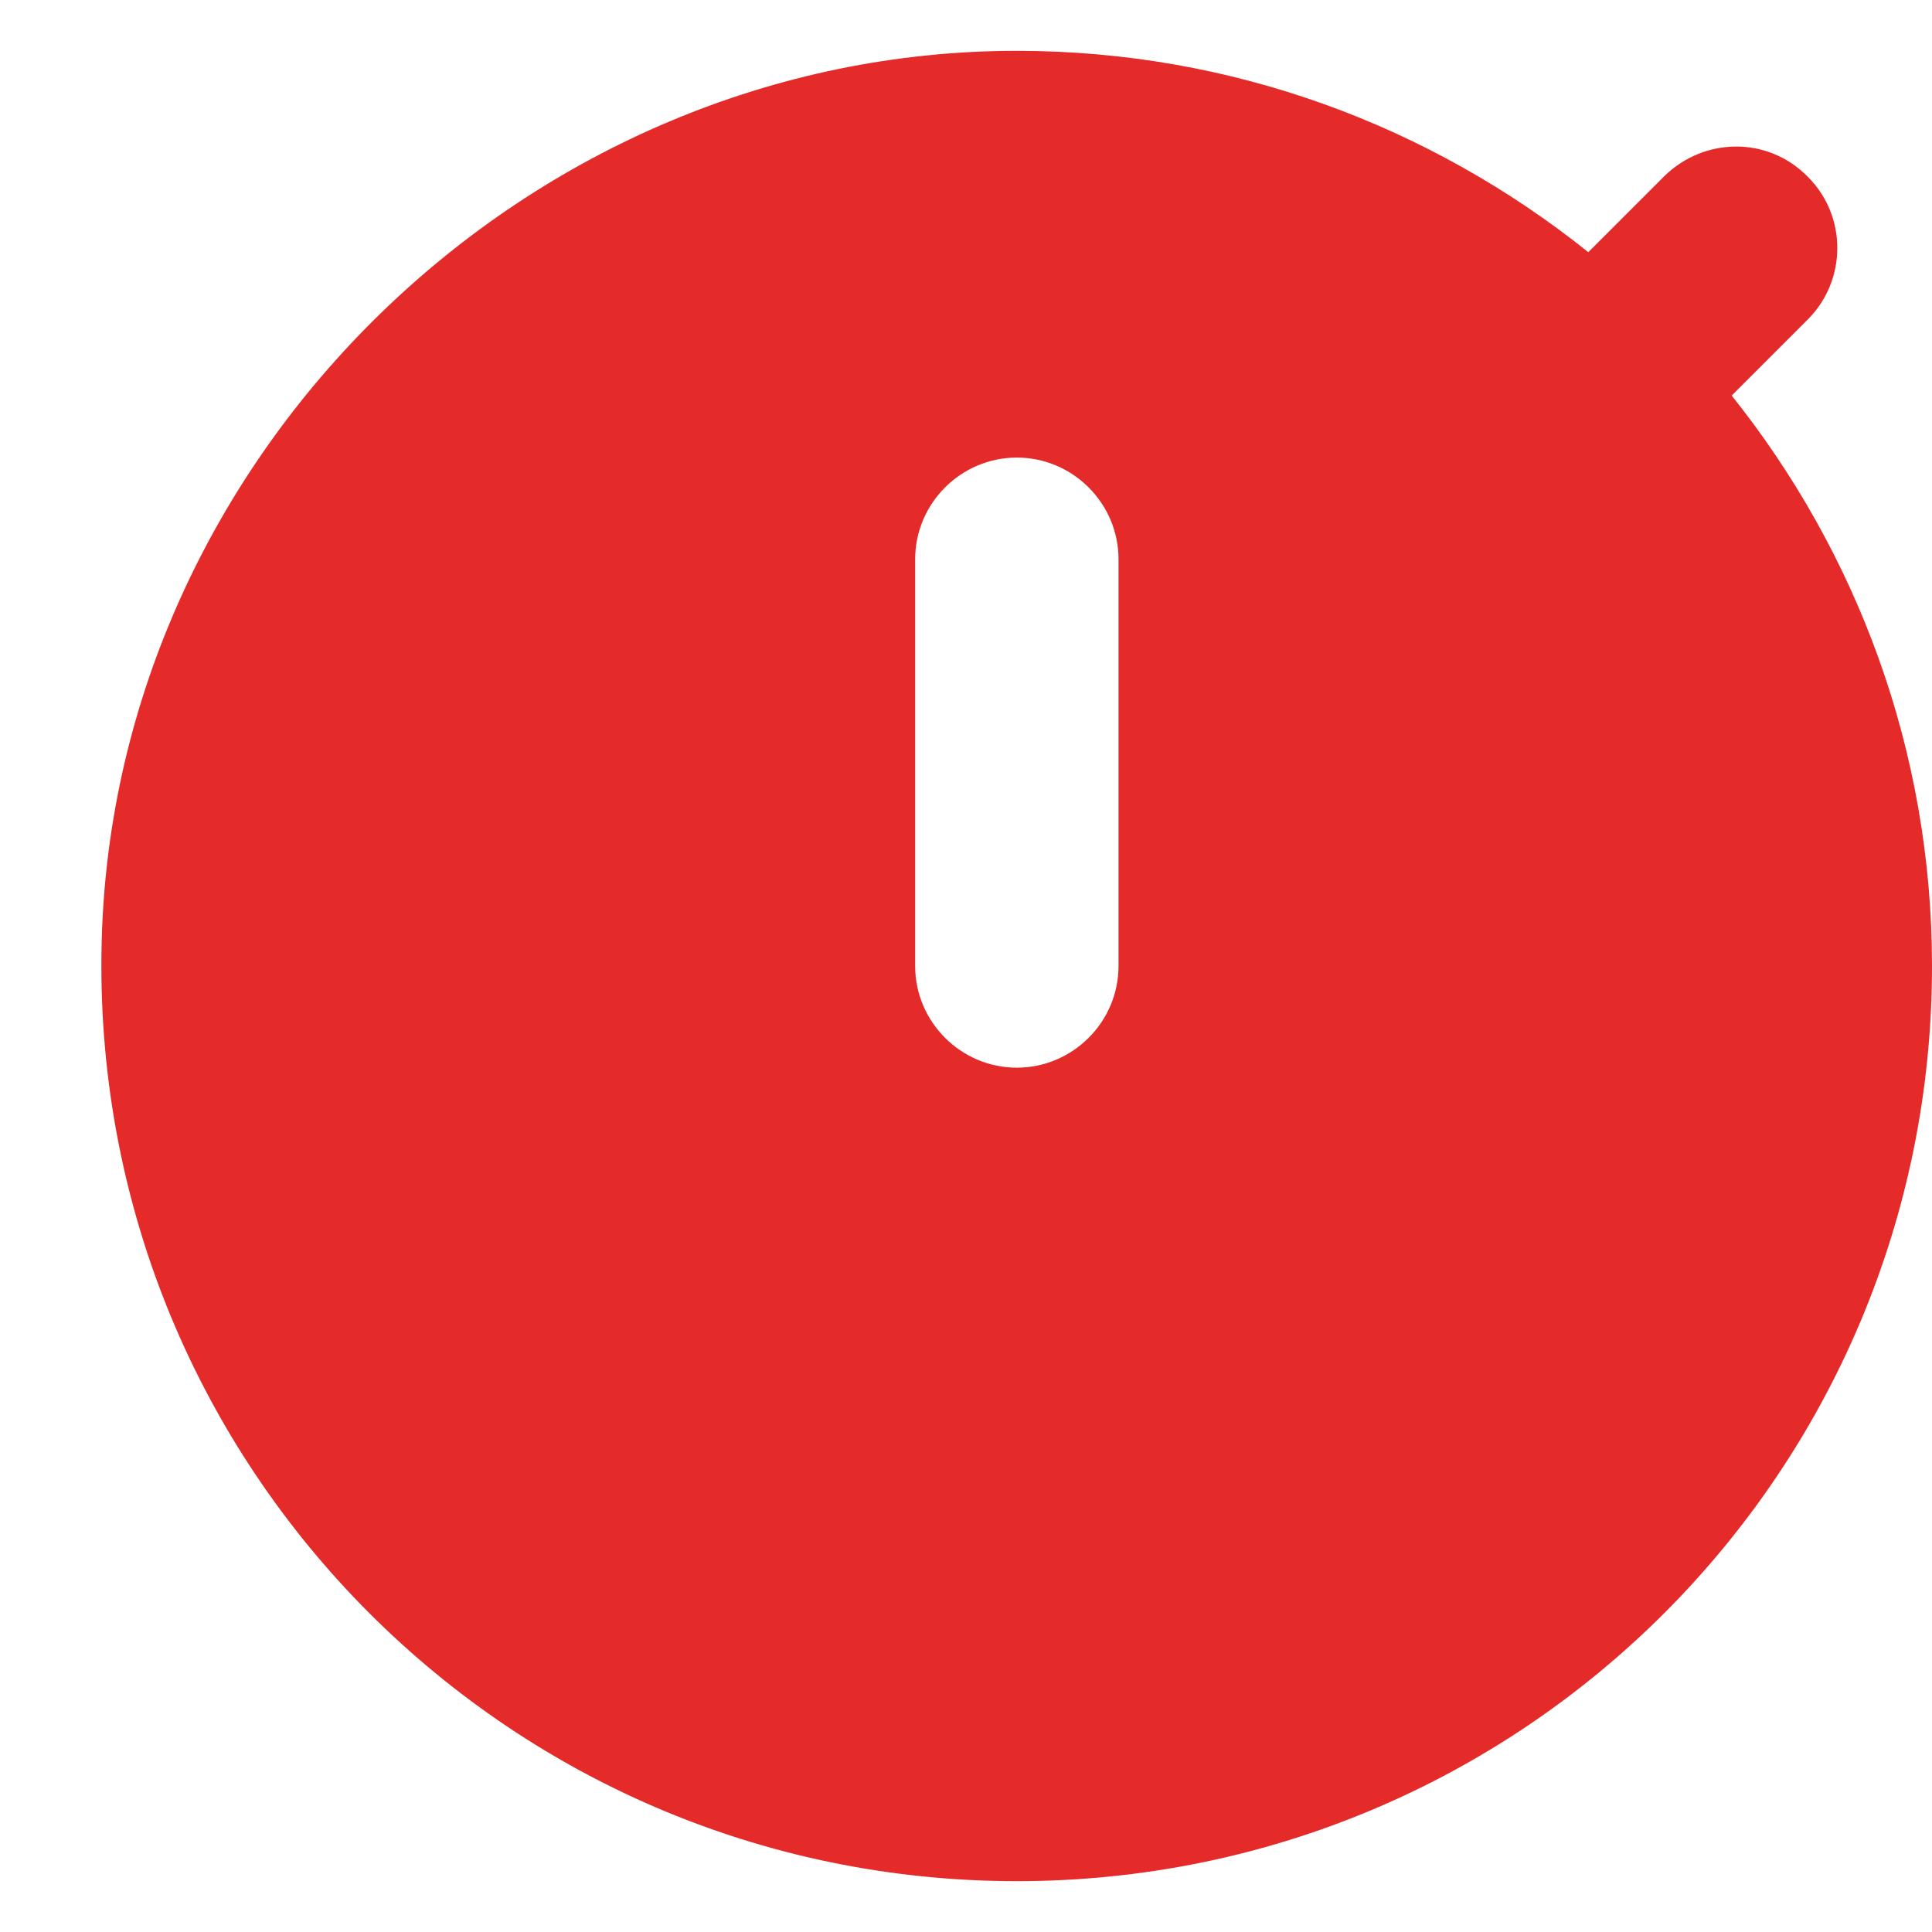 <svg width="19" height="19" viewBox="0 0 19 19" fill="none" xmlns="http://www.w3.org/2000/svg">
<path d="M17.03 3.89L17.78 3.14C18.16 2.76 18.17 2.13 17.78 1.74L17.77 1.73C17.38 1.34 16.76 1.35 16.37 1.73L15.62 2.48C14.07 1.24 12.12 0.5 10 0.5C5.2 0.5 1.12 4.46 1 9.26C0.87 14.34 4.94 18.5 10 18.5C14.98 18.5 19 14.47 19 9.5C19 7.38 18.26 5.43 17.03 3.89ZM11 9.5C11 10.05 10.55 10.5 10 10.5C9.45 10.5 9 10.05 9 9.5V5.5C9 4.95 9.45 4.5 10 4.5C10.55 4.5 11 4.95 11 5.5V9.5Z" fill="#E52A2A"/>
</svg>
